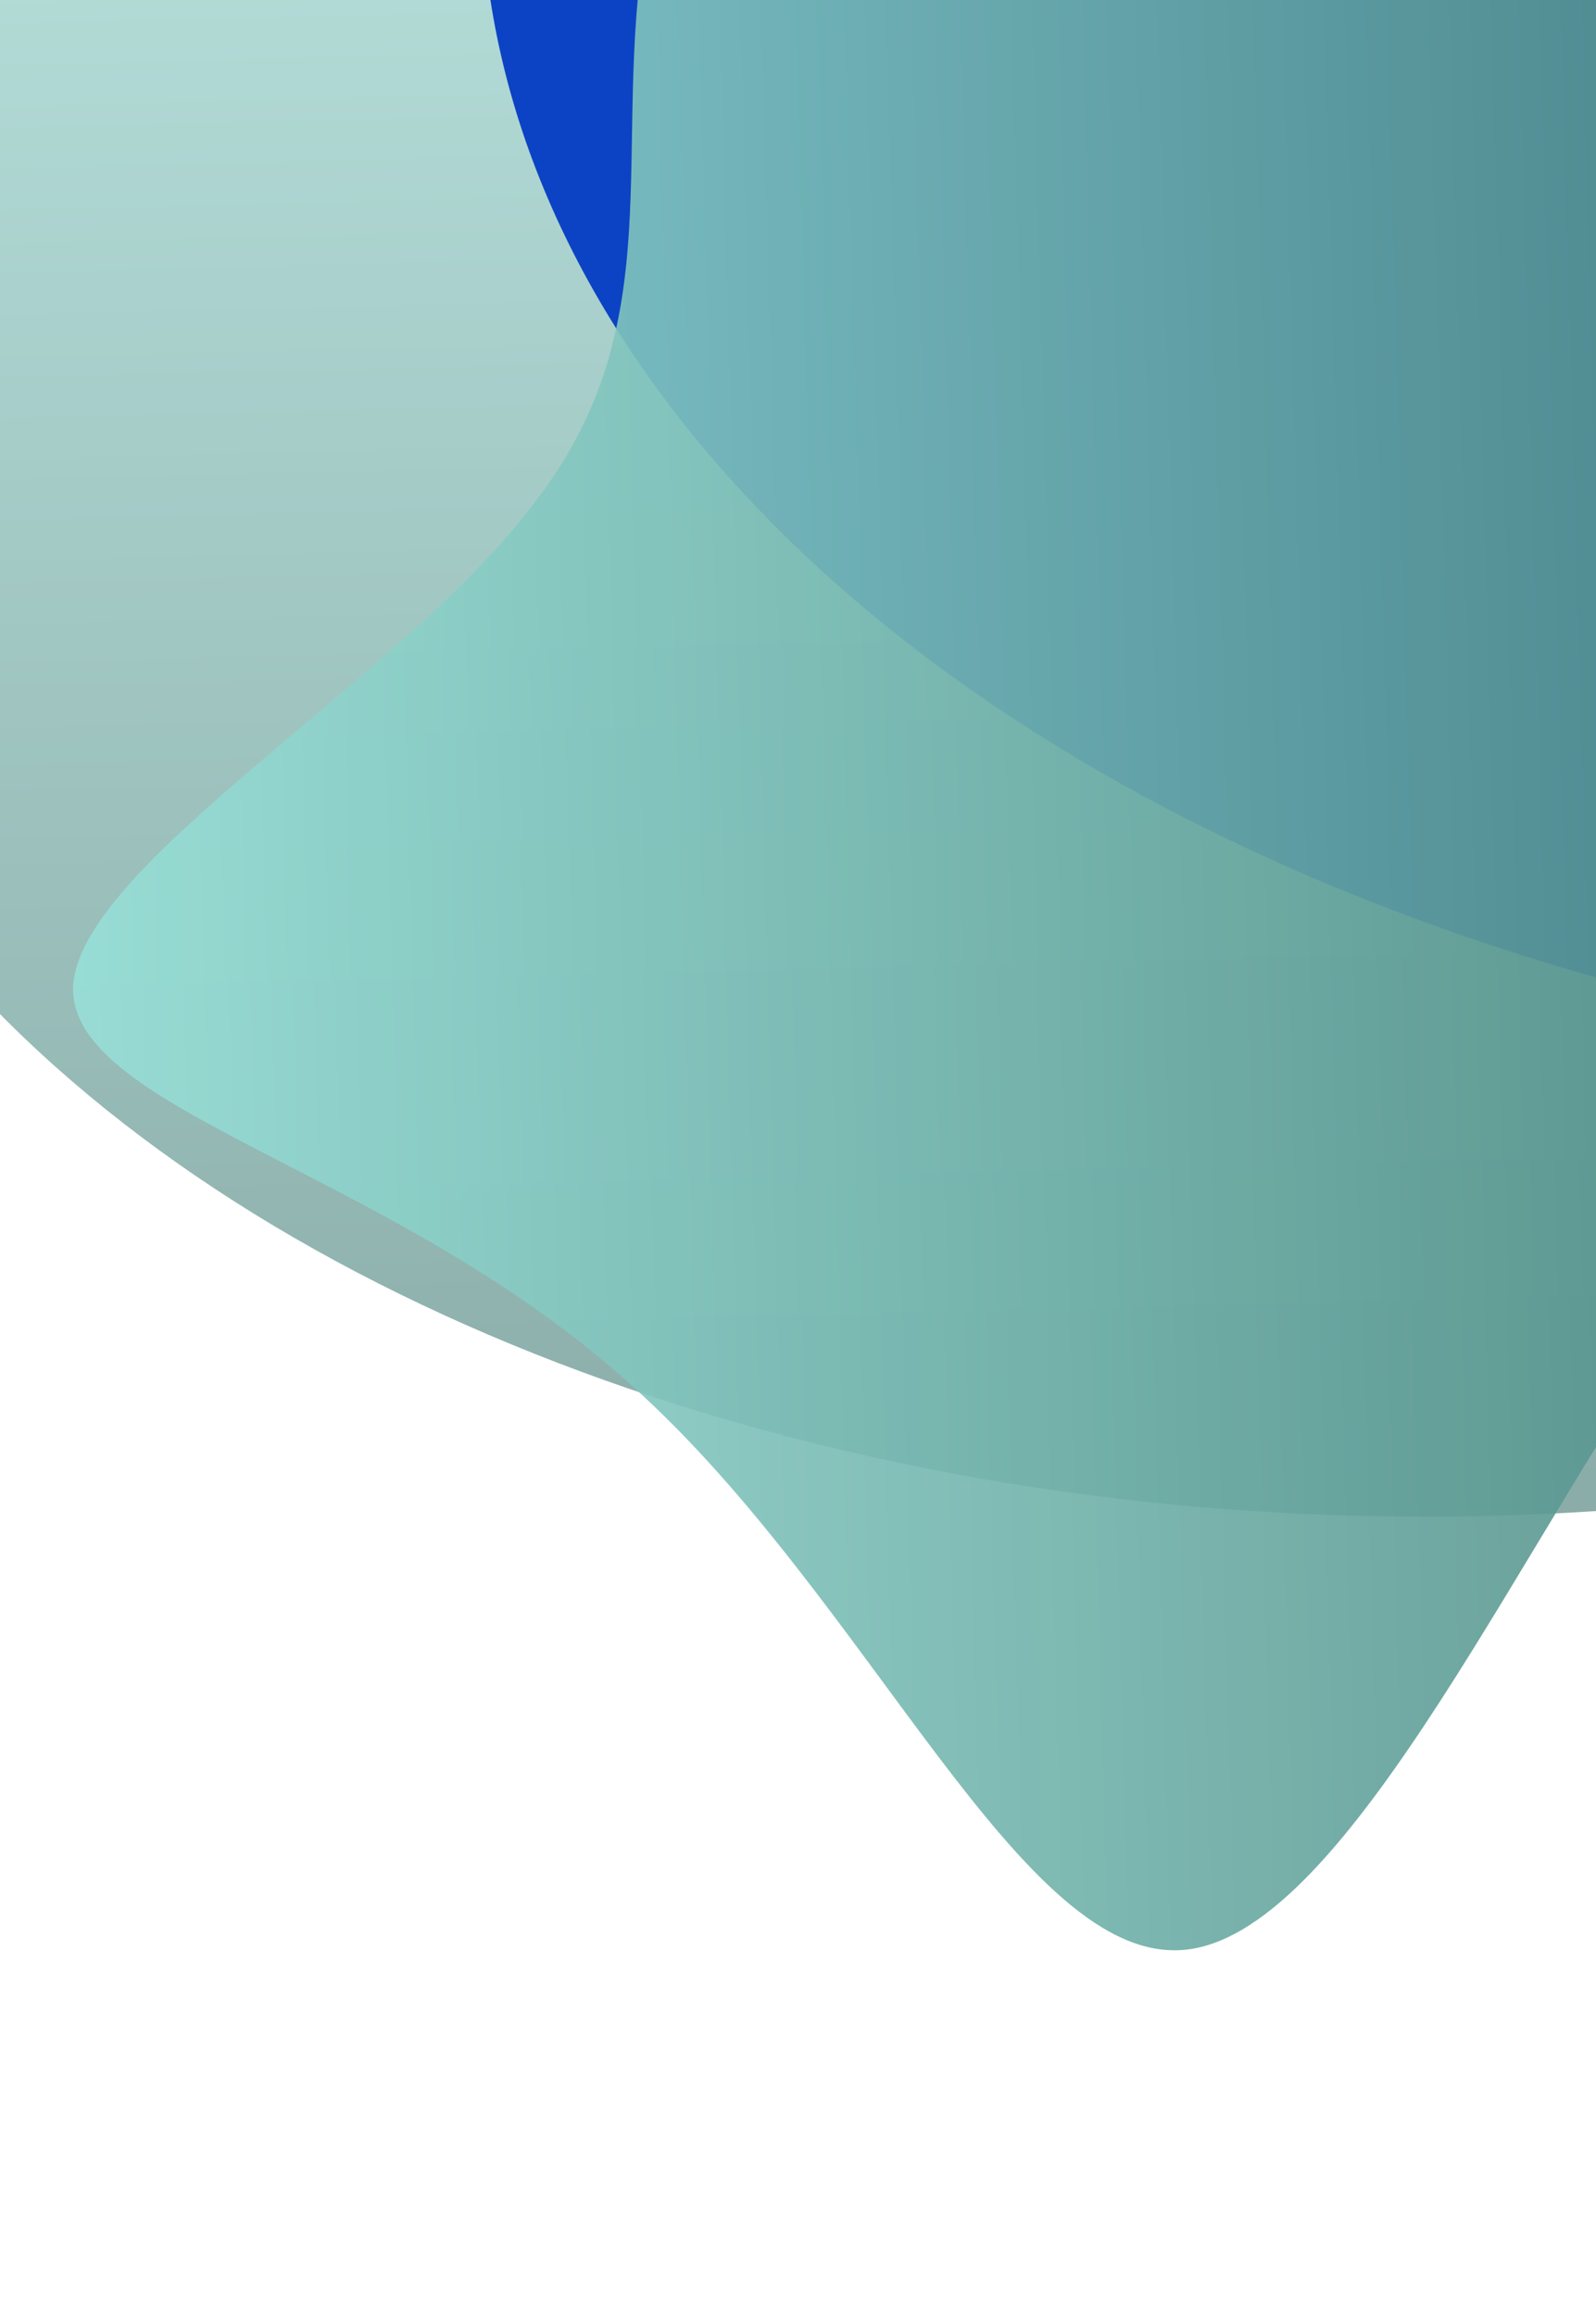 <svg width="262" height="380" viewBox="0 0 262 380" fill="none" xmlns="http://www.w3.org/2000/svg">
<g opacity="0.6" filter="url(#filter0_f_188_604)">
<ellipse cx="233.878" cy="71.425" rx="177.425" ry="276.878" transform="rotate(90 233.878 71.425)" fill="url(#paint0_linear_188_604)"/>
</g>
<g filter="url(#filter1_f_188_604)">
<ellipse cx="385.696" cy="-19.467" rx="196.532" ry="306.696" transform="rotate(90 385.696 -19.467)" fill="#0C43C4"/>
</g>
<g style="mix-blend-mode:color-dodge" opacity="0.9" filter="url(#filter2_f_188_604)">
<path d="M176.559 -119.397C220.386 -149.154 286.539 -164.996 323.751 -142.089C361.514 -119.183 370.059 -57.314 373.642 -12.572C377.501 32.385 376.123 60.429 373.091 85.904C369.783 111.166 364.27 133.858 348.559 149.914C332.572 165.756 306.11 174.747 278.546 212.425C250.706 250.317 221.764 316.895 194.751 319.893C167.738 322.89 142.931 262.519 103.79 227.411C64.924 192.088 11.725 182.454 12.001 162.117C12.552 141.993 66.302 111.38 88.078 82.051C110.405 52.722 100.206 25.106 105.995 -10.645C111.507 -46.182 133.007 -89.854 176.559 -119.397Z" fill="url(#paint1_linear_188_604)"/>
</g>
<defs>
<filter id="filter0_f_188_604" x="-103" y="-166" width="673.757" height="474.85" filterUnits="userSpaceOnUse" color-interpolation-filters="sRGB">
<feFlood flood-opacity="0" result="BackgroundImageFix"/>
<feBlend mode="normal" in="SourceGraphic" in2="BackgroundImageFix" result="shape"/>
<feGaussianBlur stdDeviation="30" result="effect1_foregroundBlur_188_604"/>
</filter>
<filter id="filter1_f_188_604" x="19" y="-275.999" width="733.392" height="513.064" filterUnits="userSpaceOnUse" color-interpolation-filters="sRGB">
<feFlood flood-opacity="0" result="BackgroundImageFix"/>
<feBlend mode="normal" in="SourceGraphic" in2="BackgroundImageFix" result="shape"/>
<feGaussianBlur stdDeviation="30" result="effect1_foregroundBlur_188_604"/>
</filter>
<filter id="filter2_f_188_604" x="-48" y="-213" width="484" height="593" filterUnits="userSpaceOnUse" color-interpolation-filters="sRGB">
<feFlood flood-opacity="0" result="BackgroundImageFix"/>
<feBlend mode="normal" in="SourceGraphic" in2="BackgroundImageFix" result="shape"/>
<feGaussianBlur stdDeviation="30" result="effect1_foregroundBlur_188_604"/>
</filter>
<linearGradient id="paint0_linear_188_604" x1="56.453" y1="331.634" x2="423.416" y2="322.949" gradientUnits="userSpaceOnUse">
<stop stop-color="#99E1D9"/>
<stop offset="1" stop-color="#3B736D"/>
</linearGradient>
<linearGradient id="paint1_linear_188_604" x1="12" y1="305.762" x2="388.332" y2="295.065" gradientUnits="userSpaceOnUse">
<stop stop-color="#99E1D9"/>
<stop offset="1" stop-color="#3B736D"/>
</linearGradient>
</defs>
</svg>
